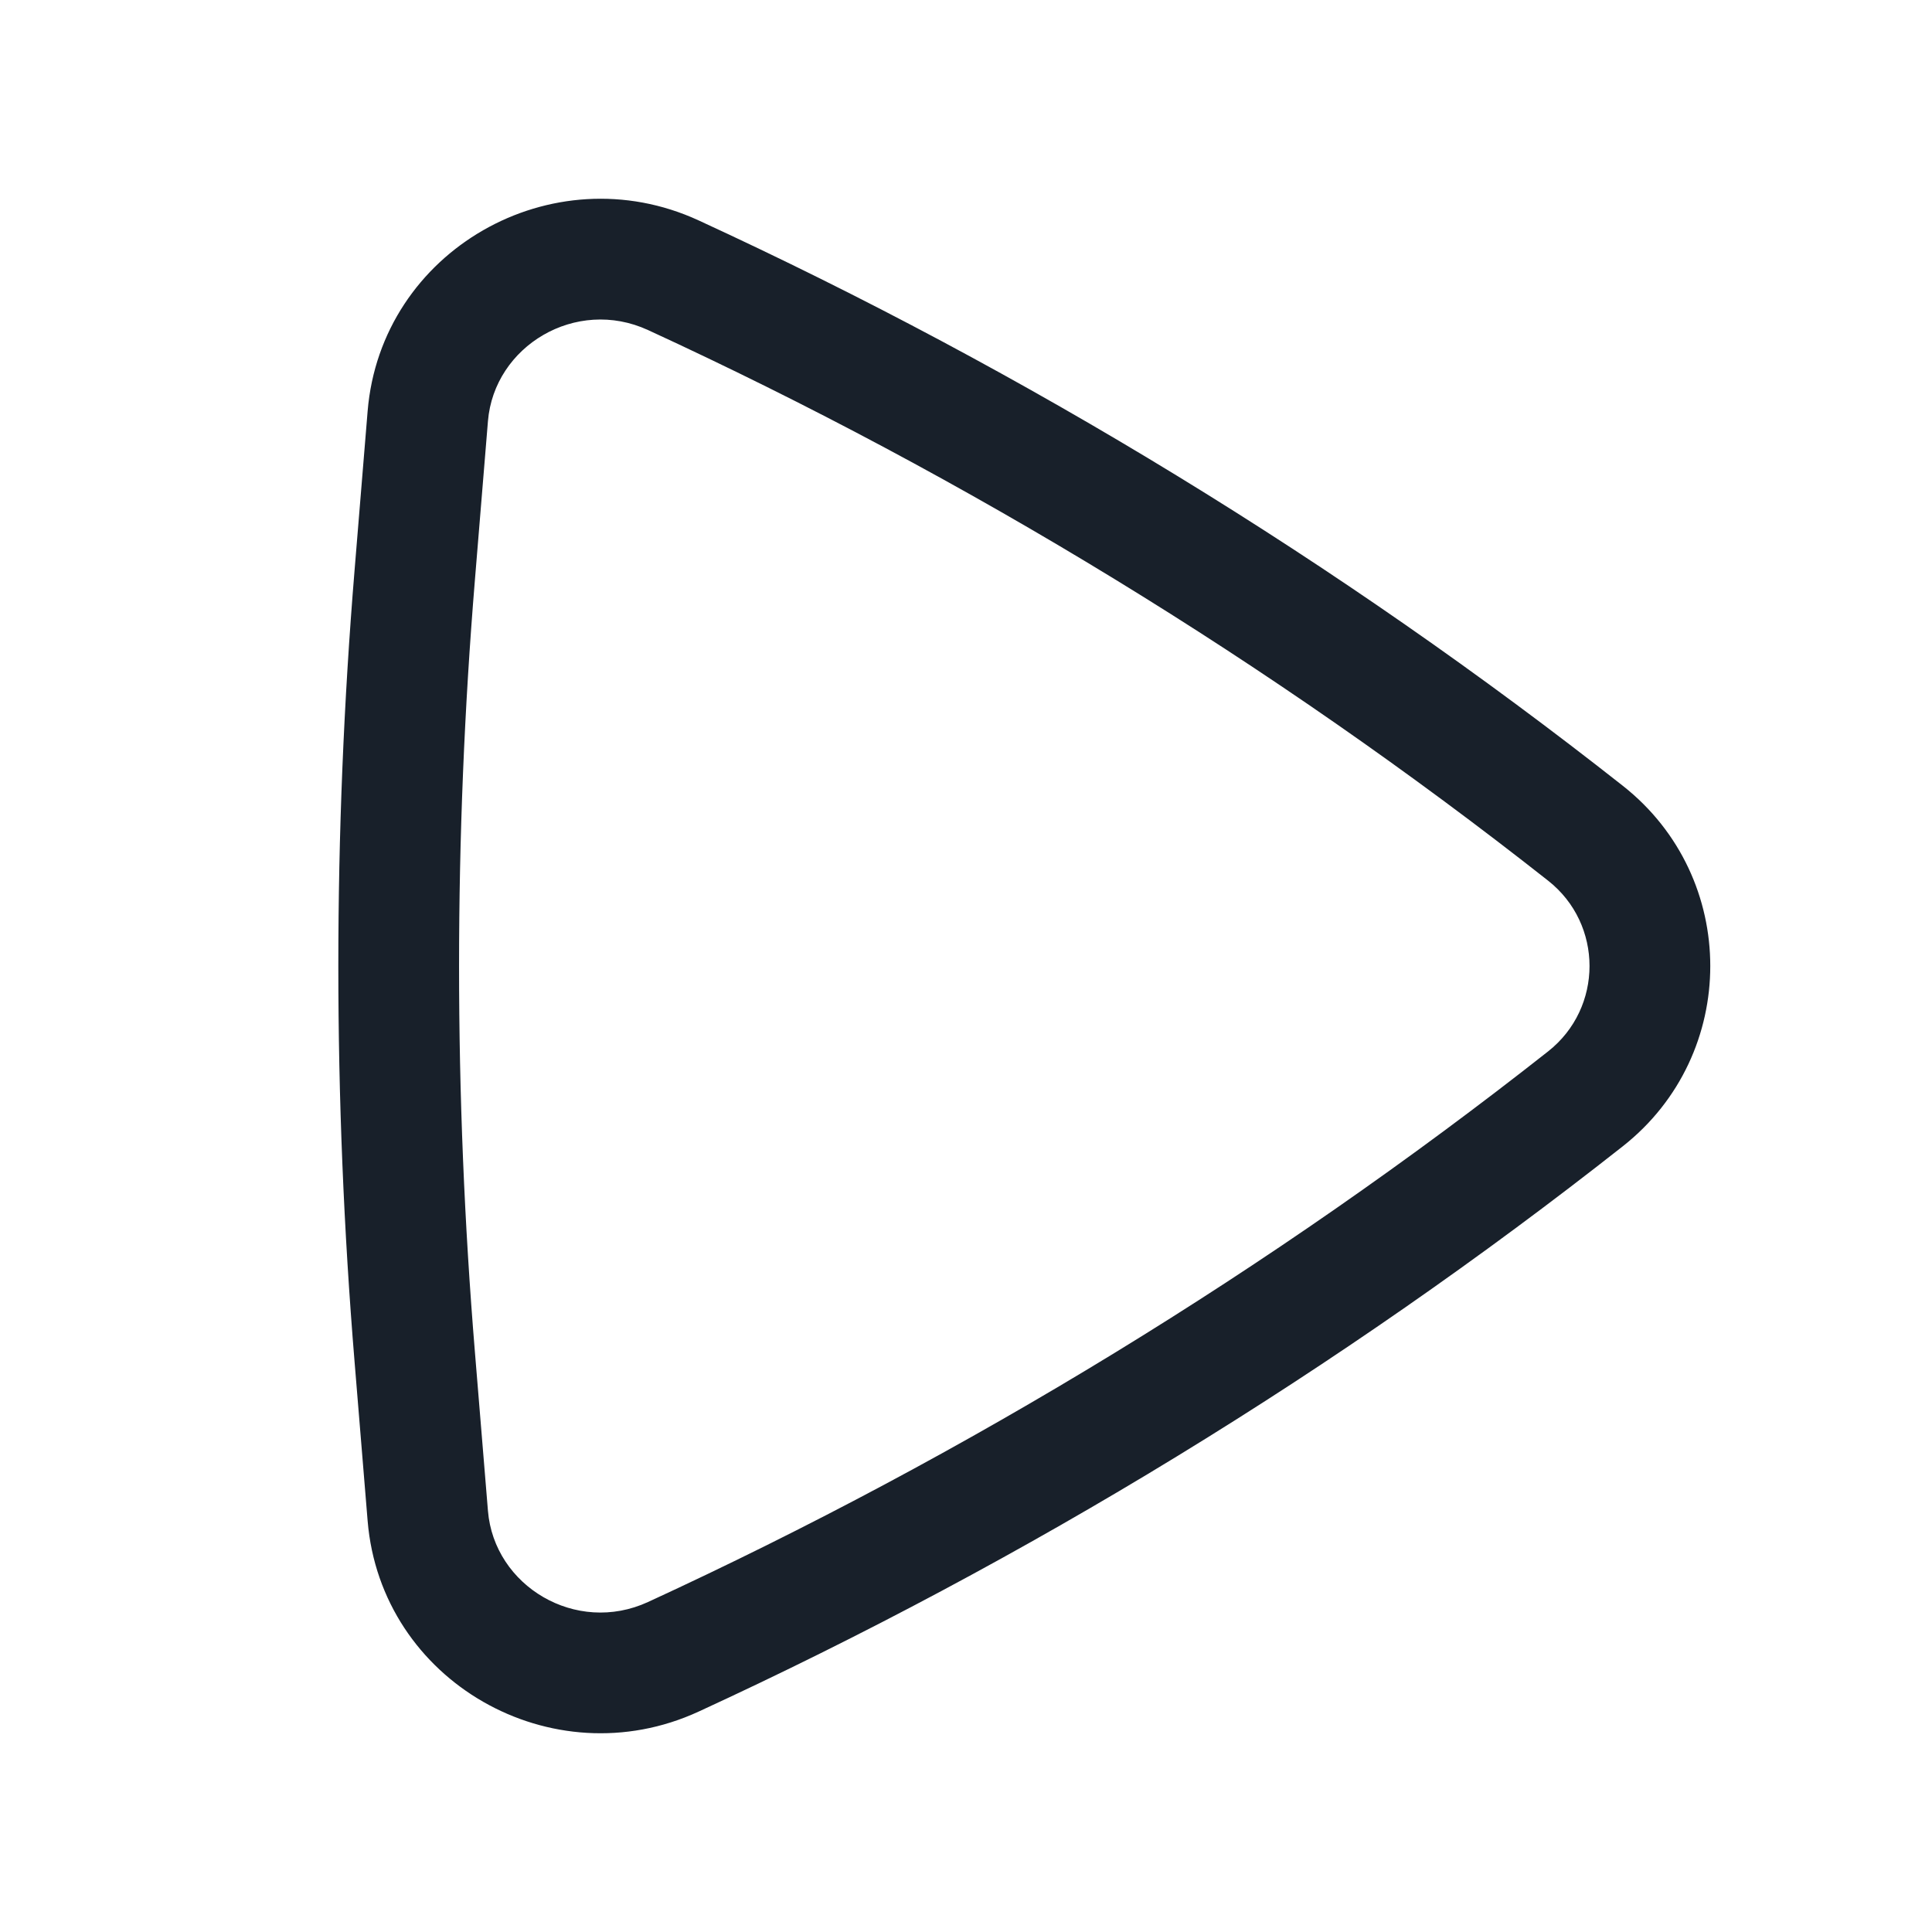 <svg width="32" height="32" viewBox="0 0 32 32" fill="none" xmlns="http://www.w3.org/2000/svg">
<path fill-rule="evenodd" clip-rule="evenodd" d="M7.866 22.394L8.082 25.025C8.185 26.27 9.539 27.084 10.734 26.534C16.024 24.097 21.07 21.016 25.642 17.414C26.556 16.693 26.556 15.307 25.642 14.587C21.07 10.984 16.024 7.903 10.734 5.467C9.539 4.917 8.185 5.731 8.082 6.975L7.866 9.606C7.516 13.862 7.516 18.139 7.866 22.394ZM11.57 3.65C9.145 2.533 6.308 4.15 6.089 6.811L5.873 9.442C5.514 13.807 5.514 18.194 5.873 22.558L6.089 25.189C6.308 27.851 9.145 29.467 11.57 28.35C17.002 25.849 22.183 22.686 26.88 18.985C28.81 17.463 28.81 14.537 26.88 13.016C22.183 9.315 17.002 6.152 11.57 3.65Z" fill="#18202A"/>
</svg>
